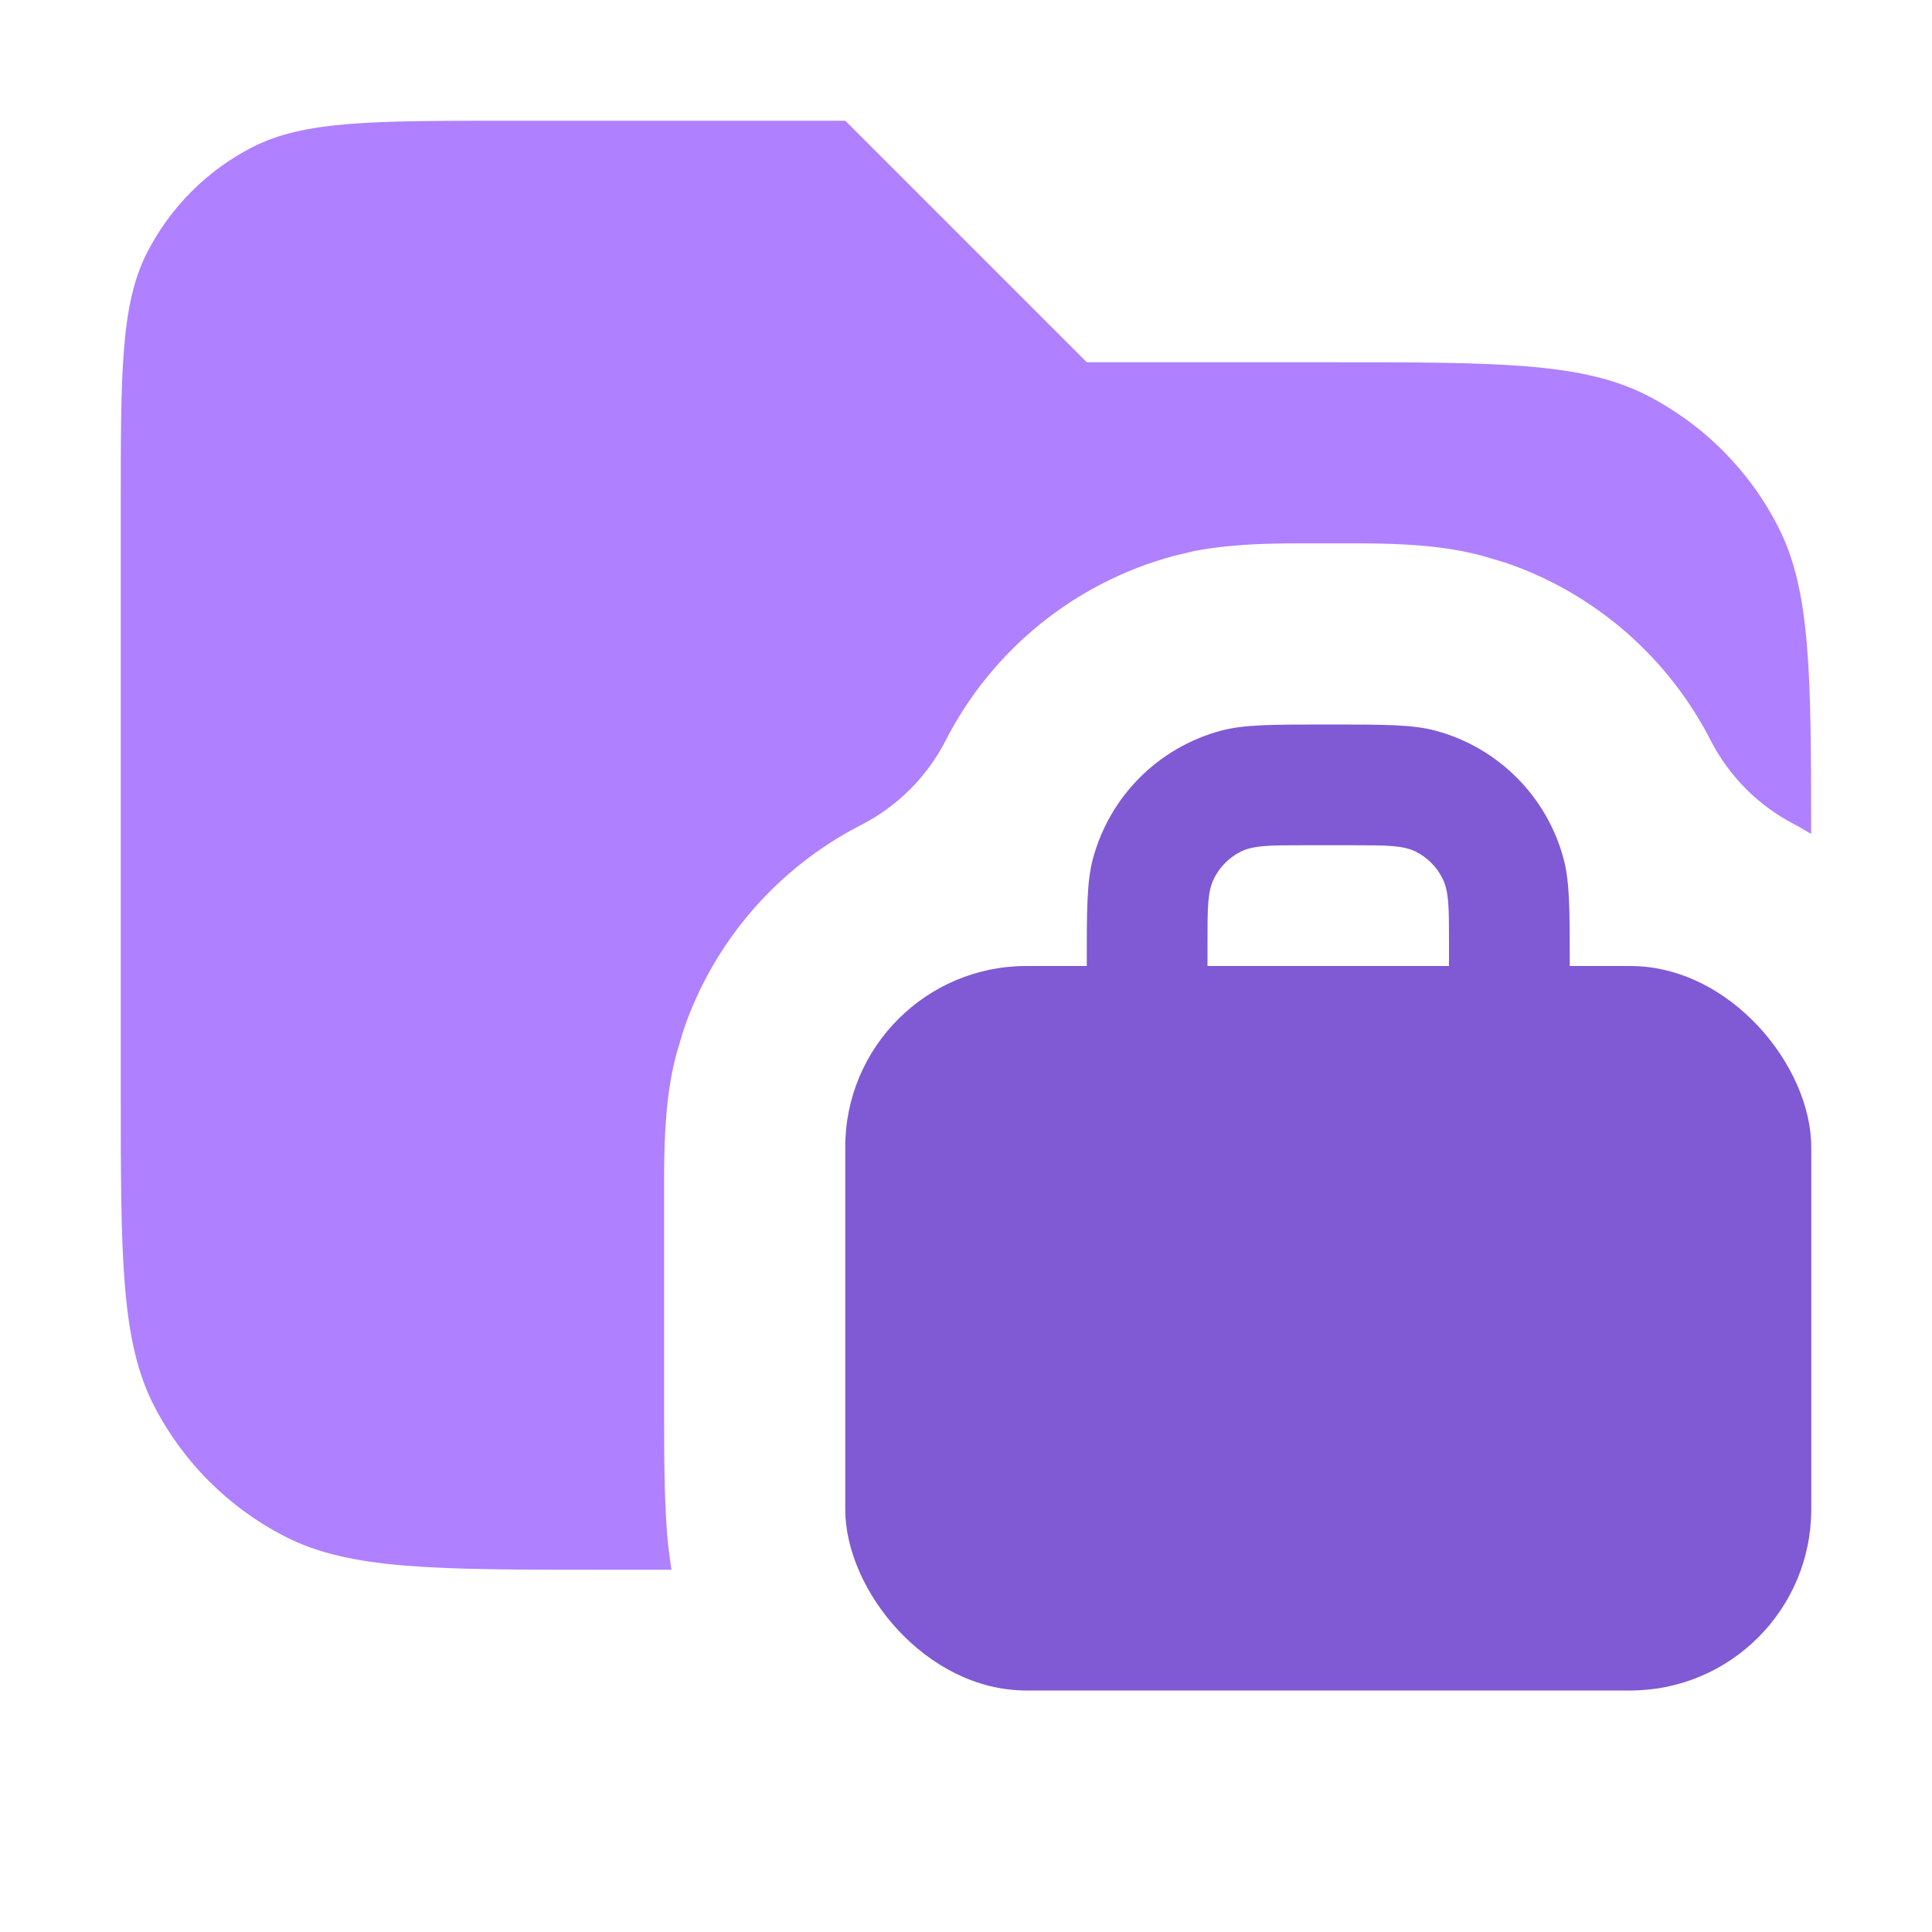 <svg width="16" height="16" viewBox="0 0 16 16" fill="none" xmlns="http://www.w3.org/2000/svg">
<path opacity="0.8" d="M9 3H11C12.4 3 13.1 3 13.635 3.272C14.105 3.512 14.488 3.895 14.727 4.365C14.994 4.888 14.999 5.569 14.999 6.906C14.954 6.881 14.911 6.853 14.865 6.829C14.568 6.677 14.321 6.432 14.169 6.135C13.817 5.446 13.21 4.913 12.468 4.66L12.276 4.603C11.954 4.516 11.605 4.502 11.295 4.5H10.705C10.447 4.501 10.161 4.511 9.887 4.564L9.724 4.603C8.895 4.825 8.212 5.388 7.83 6.135C7.678 6.432 7.432 6.678 7.135 6.83C6.446 7.182 5.913 7.79 5.66 8.532L5.603 8.724C5.516 9.046 5.502 9.395 5.5 9.705V11.6C5.5 11.995 5.499 12.382 5.525 12.707C5.533 12.8 5.545 12.898 5.561 13H5C3.6 13 2.9 13 2.365 12.727C1.895 12.488 1.512 12.105 1.272 11.635C1 11.1 1 10.4 1 9V4.2C1 3.08 1 2.52 1.218 2.092C1.41 1.716 1.716 1.41 2.092 1.218C2.52 1 3.08 1 4.2 1H7L9 3Z" fill="#9B61FF"/>
<rect x="7" y="8" width="8" height="6" rx="1.5" fill="#7F5AD4"/>
<path d="M9 8V9H10V7.8C10 7.52 10 7.38 10.055 7.273C10.102 7.179 10.179 7.102 10.273 7.054C10.38 7 10.52 7 10.8 7H11.2C11.48 7 11.62 7 11.727 7.054C11.821 7.102 11.898 7.179 11.945 7.273C12 7.38 12 7.52 12 7.8V9H13V8C13 7.535 13 7.303 12.949 7.112C12.81 6.594 12.406 6.19 11.888 6.051C11.697 6 11.465 6 11 6C10.535 6 10.303 6 10.112 6.051C9.594 6.19 9.19 6.594 9.051 7.112C9 7.303 9 7.535 9 8Z" fill="#7F5AD4"/>
</svg>

